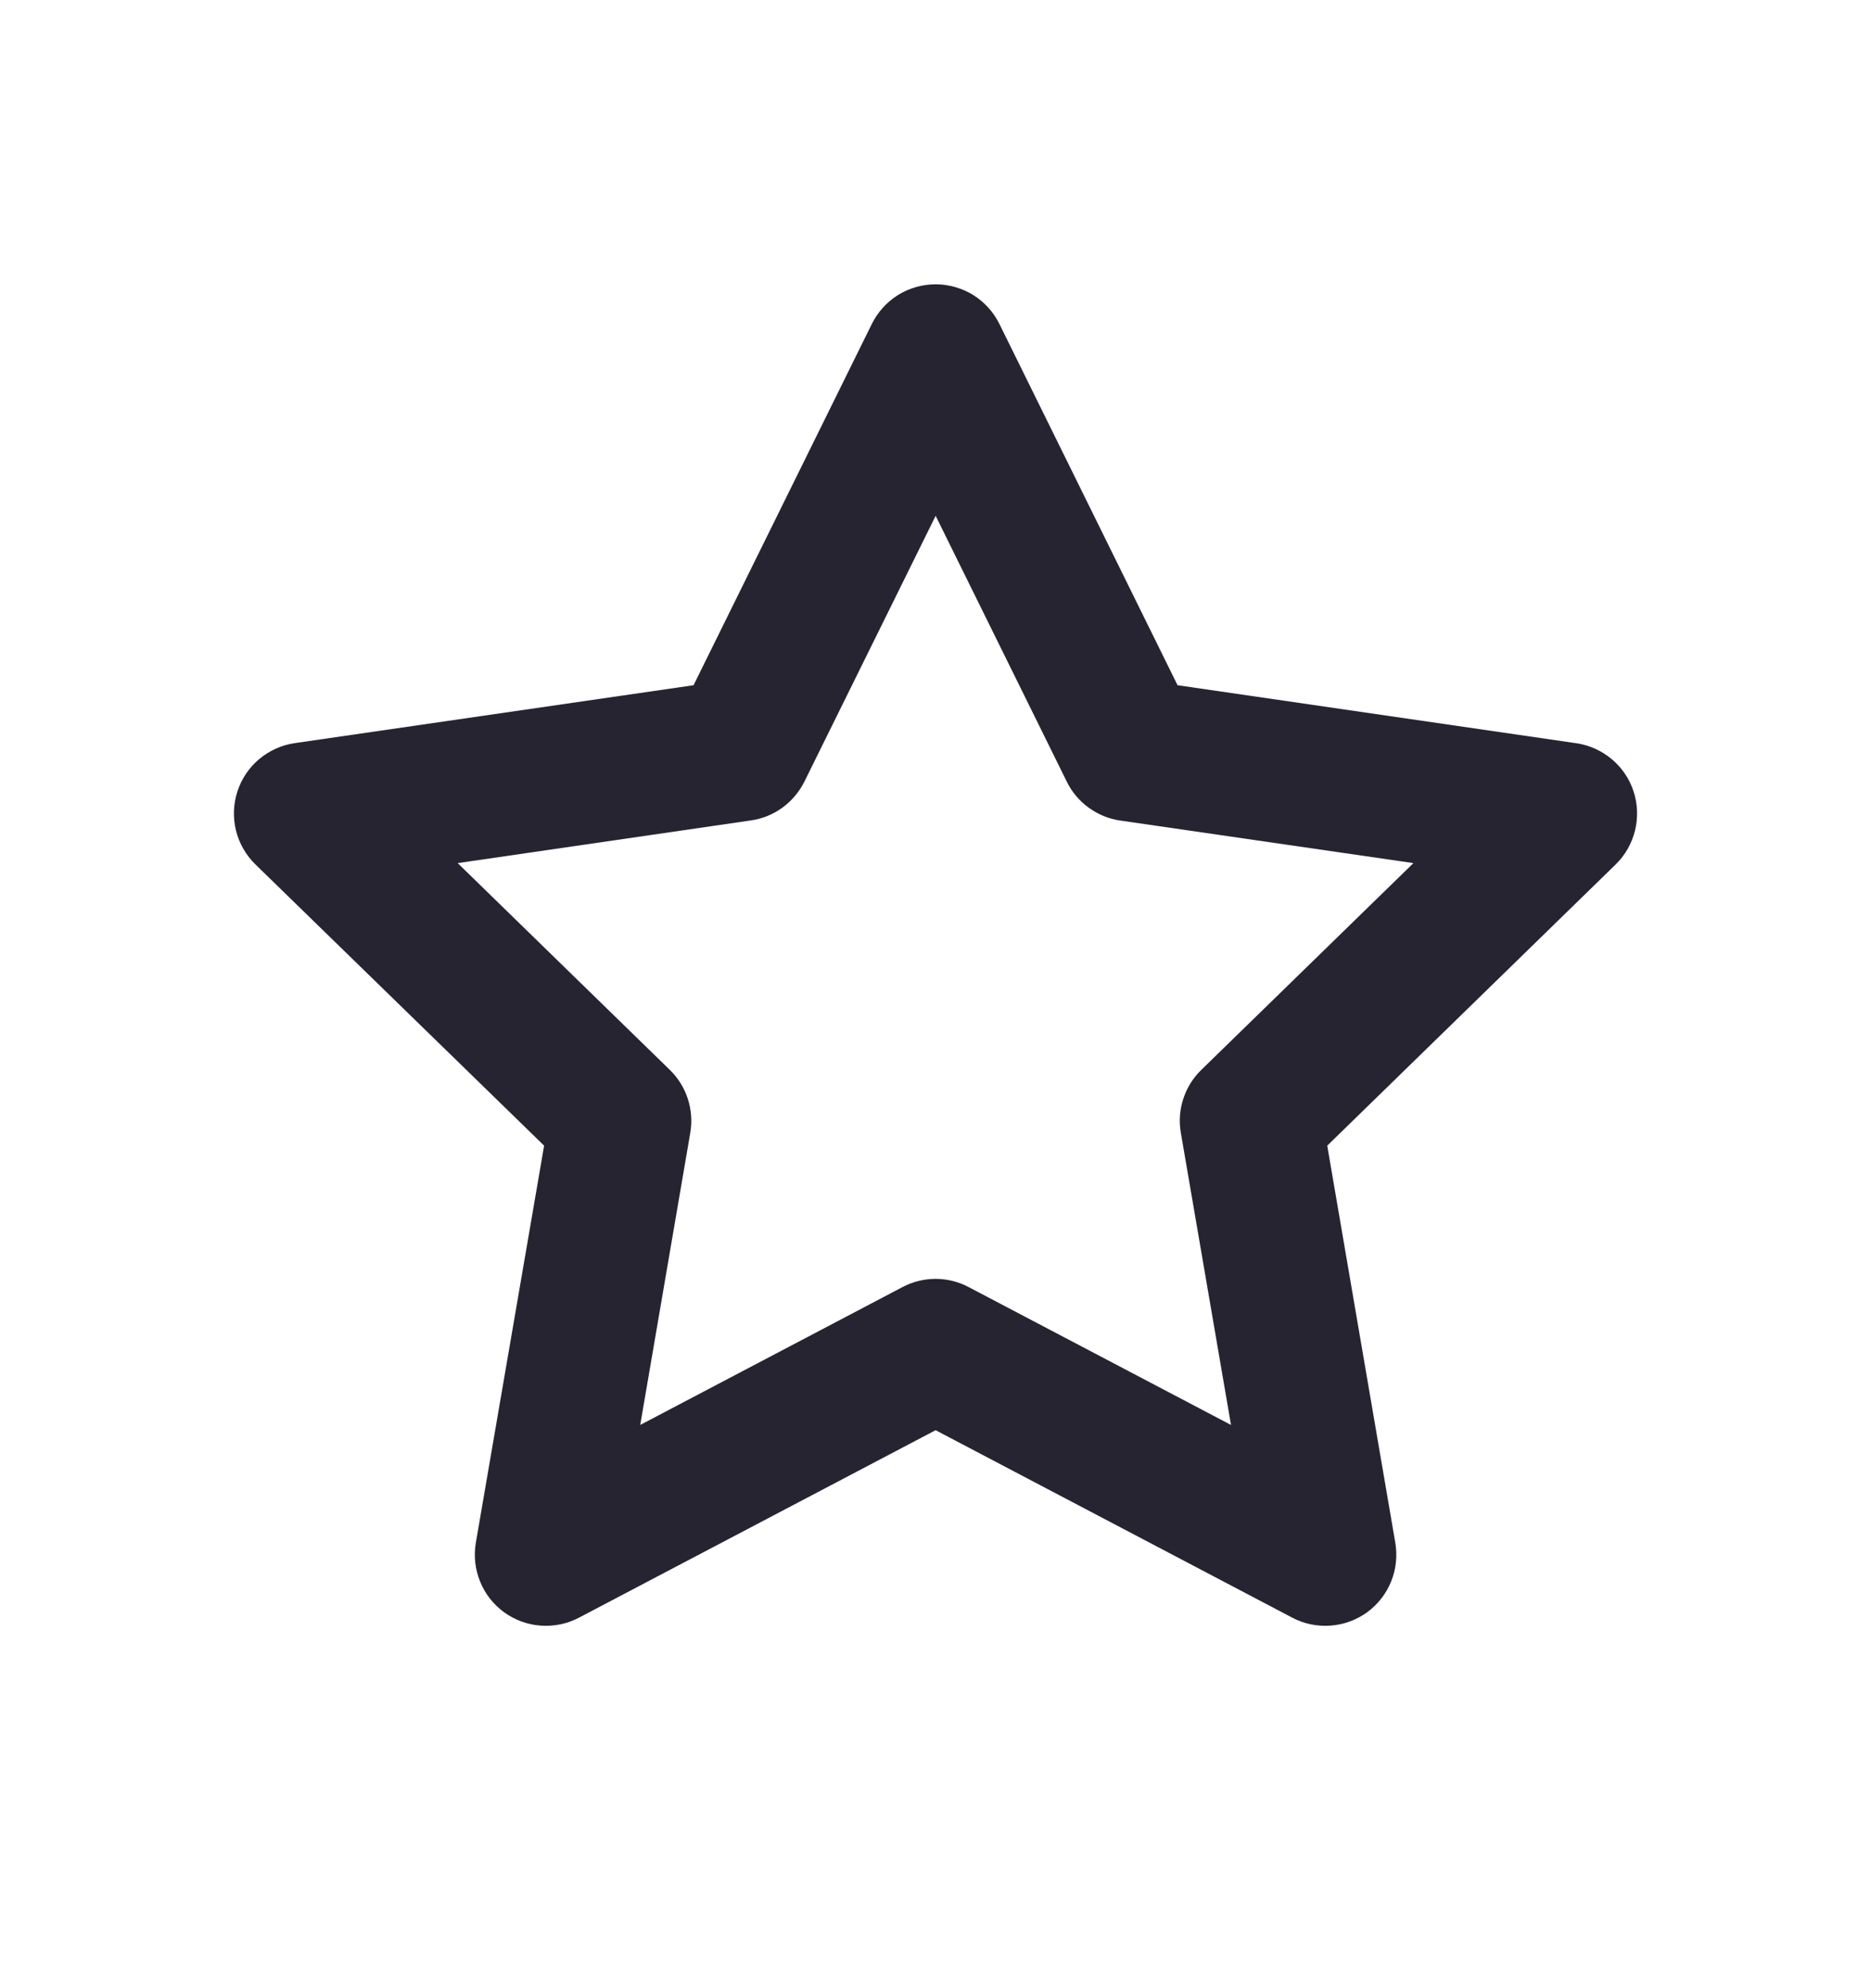 <svg width="16" height="17" viewBox="0 0 16 17" fill="none" xmlns="http://www.w3.org/2000/svg">
<path fill-rule="evenodd" clip-rule="evenodd" d="M8.001 2.431C8.114 2.431 8.225 2.463 8.322 2.522C8.418 2.582 8.496 2.668 8.546 2.769L10.07 5.859L13.48 6.355C13.592 6.371 13.697 6.419 13.784 6.492C13.871 6.565 13.935 6.66 13.97 6.768C14.005 6.876 14.009 6.991 13.982 7.101C13.955 7.211 13.898 7.312 13.817 7.391L11.35 9.796L11.932 13.191C11.951 13.303 11.939 13.418 11.896 13.523C11.854 13.628 11.782 13.719 11.691 13.786C11.599 13.852 11.491 13.892 11.377 13.9C11.264 13.908 11.151 13.885 11.051 13.832L8.001 12.229L4.951 13.832C4.85 13.885 4.737 13.908 4.624 13.9C4.511 13.892 4.403 13.852 4.311 13.786C4.22 13.719 4.148 13.629 4.106 13.524C4.063 13.419 4.05 13.304 4.069 13.192L4.653 9.796L2.184 7.391C2.103 7.312 2.045 7.211 2.018 7.101C1.991 6.991 1.995 6.876 2.03 6.768C2.065 6.66 2.129 6.564 2.216 6.491C2.303 6.418 2.409 6.37 2.521 6.354L5.931 5.859L7.456 2.769C7.506 2.668 7.584 2.582 7.68 2.522C7.776 2.463 7.887 2.431 8.001 2.431ZM8.001 4.411L6.879 6.683C6.835 6.771 6.771 6.847 6.692 6.905C6.612 6.963 6.52 7.001 6.422 7.015L3.914 7.38L5.728 9.148C5.799 9.217 5.852 9.302 5.882 9.396C5.912 9.489 5.92 9.589 5.903 9.686L5.475 12.184L7.718 11.005C7.805 10.959 7.902 10.935 8.001 10.935C8.099 10.935 8.196 10.959 8.283 11.005L10.527 12.184L10.098 9.686C10.081 9.589 10.088 9.489 10.119 9.396C10.149 9.302 10.202 9.217 10.273 9.148L12.087 7.38L9.579 7.016C9.482 7.002 9.39 6.964 9.31 6.906C9.23 6.848 9.166 6.772 9.123 6.684L8.001 4.41V4.411Z" fill="#272431"/>
</svg>

